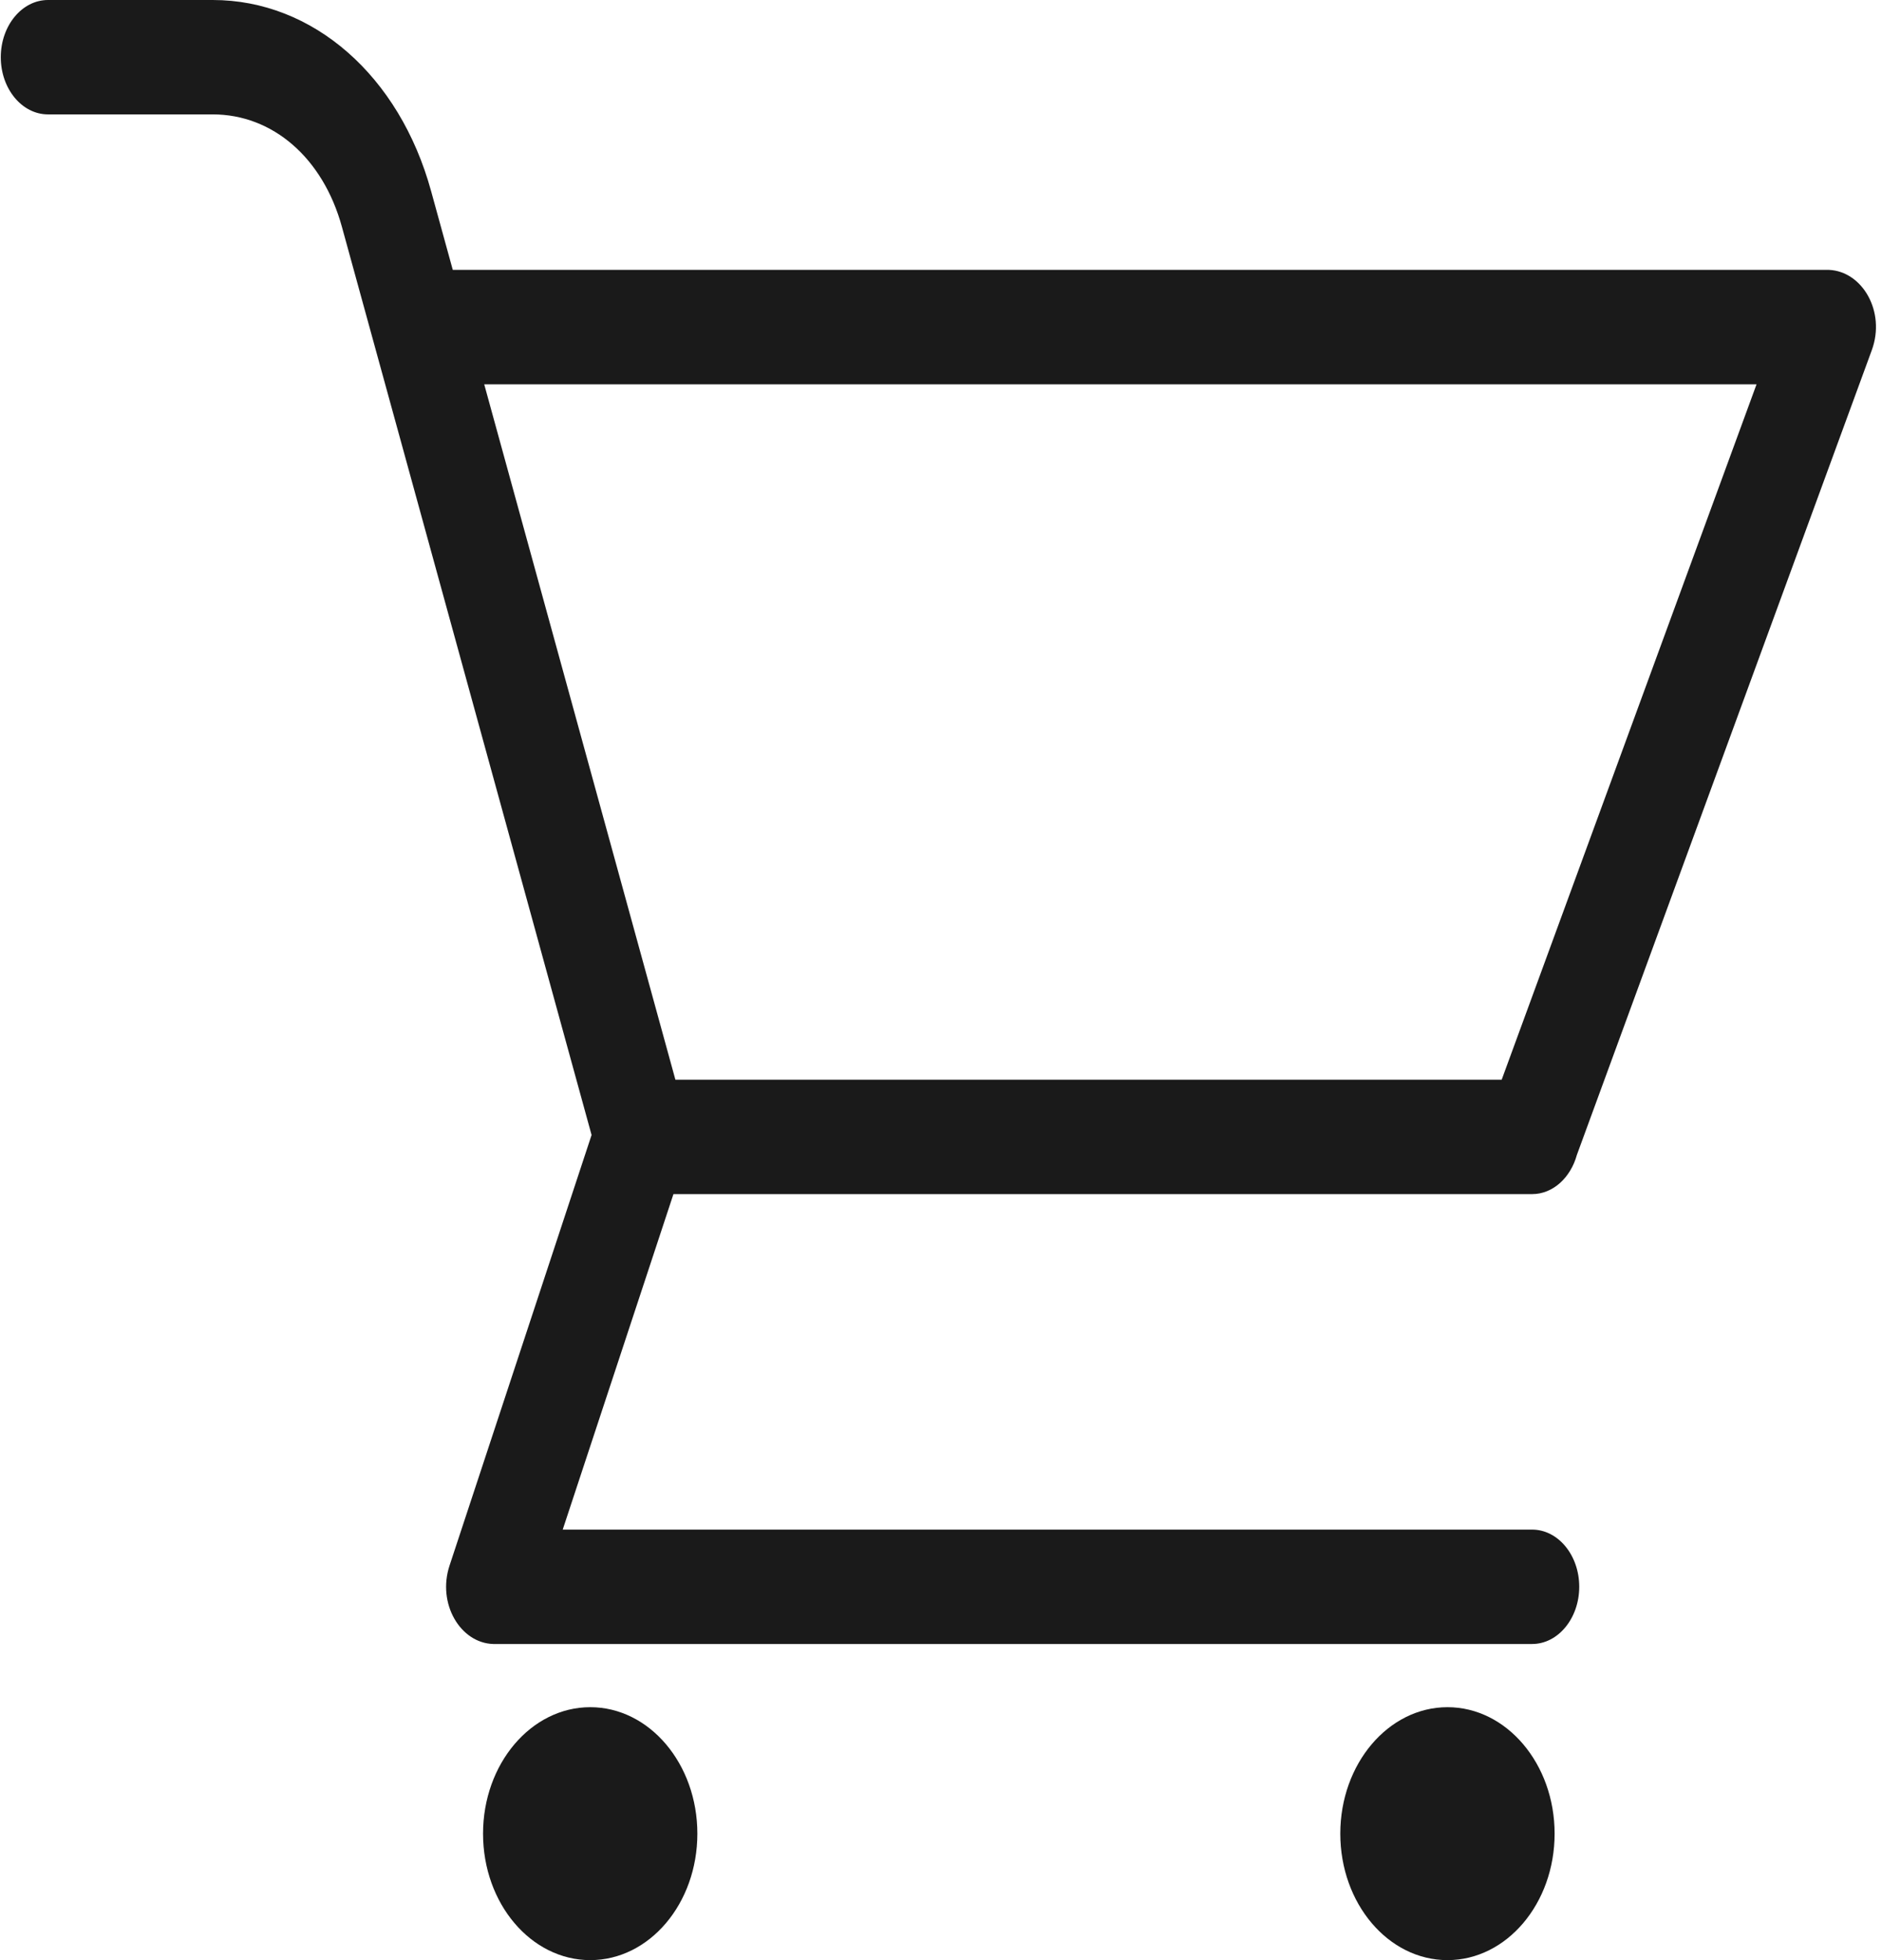 <svg width="24" height="25" viewBox="0 0 24 25" fill="none" xmlns="http://www.w3.org/2000/svg">
<path fill-rule="evenodd" clip-rule="evenodd" d="M0.01 0.73C0.01 1.132 0.28 1.459 0.612 1.459H2.713C3.477 1.459 4.12 2.014 4.361 2.896L7.544 14.476L5.733 19.967C5.572 20.455 5.872 20.956 6.29 20.968H19.538C19.869 20.968 20.139 20.641 20.139 20.238C20.139 19.835 19.869 19.509 19.538 19.509H7.176L8.588 15.23H19.538C19.804 15.23 20.029 15.02 20.109 14.73L23.87 4.466C24.05 3.973 23.748 3.46 23.323 3.442H5.774L5.498 2.439C5.095 0.967 3.992 0 2.713 0H0.612C0.28 0 0.01 0.327 0.01 0.73ZM8.613 13.771L6.175 4.902H22.4L19.15 13.771H8.613Z" fill="#1A1A1A"/>
<path fill-rule="evenodd" clip-rule="evenodd" d="M7.527 21.774C8.282 21.774 8.893 22.497 8.893 23.387C8.893 24.278 8.282 25 7.527 25C6.772 25 6.16 24.278 6.16 23.387C6.16 22.497 6.772 21.774 7.527 21.774Z" fill="#1A1A1A"/>
<path fill-rule="evenodd" clip-rule="evenodd" d="M18.459 21.774C19.213 21.774 19.825 22.497 19.825 23.387C19.825 24.278 19.213 25 18.459 25C17.704 25 17.092 24.278 17.092 23.387C17.092 22.497 17.704 21.774 18.459 21.774Z" fill="#1A1A1A"/>
</svg>
